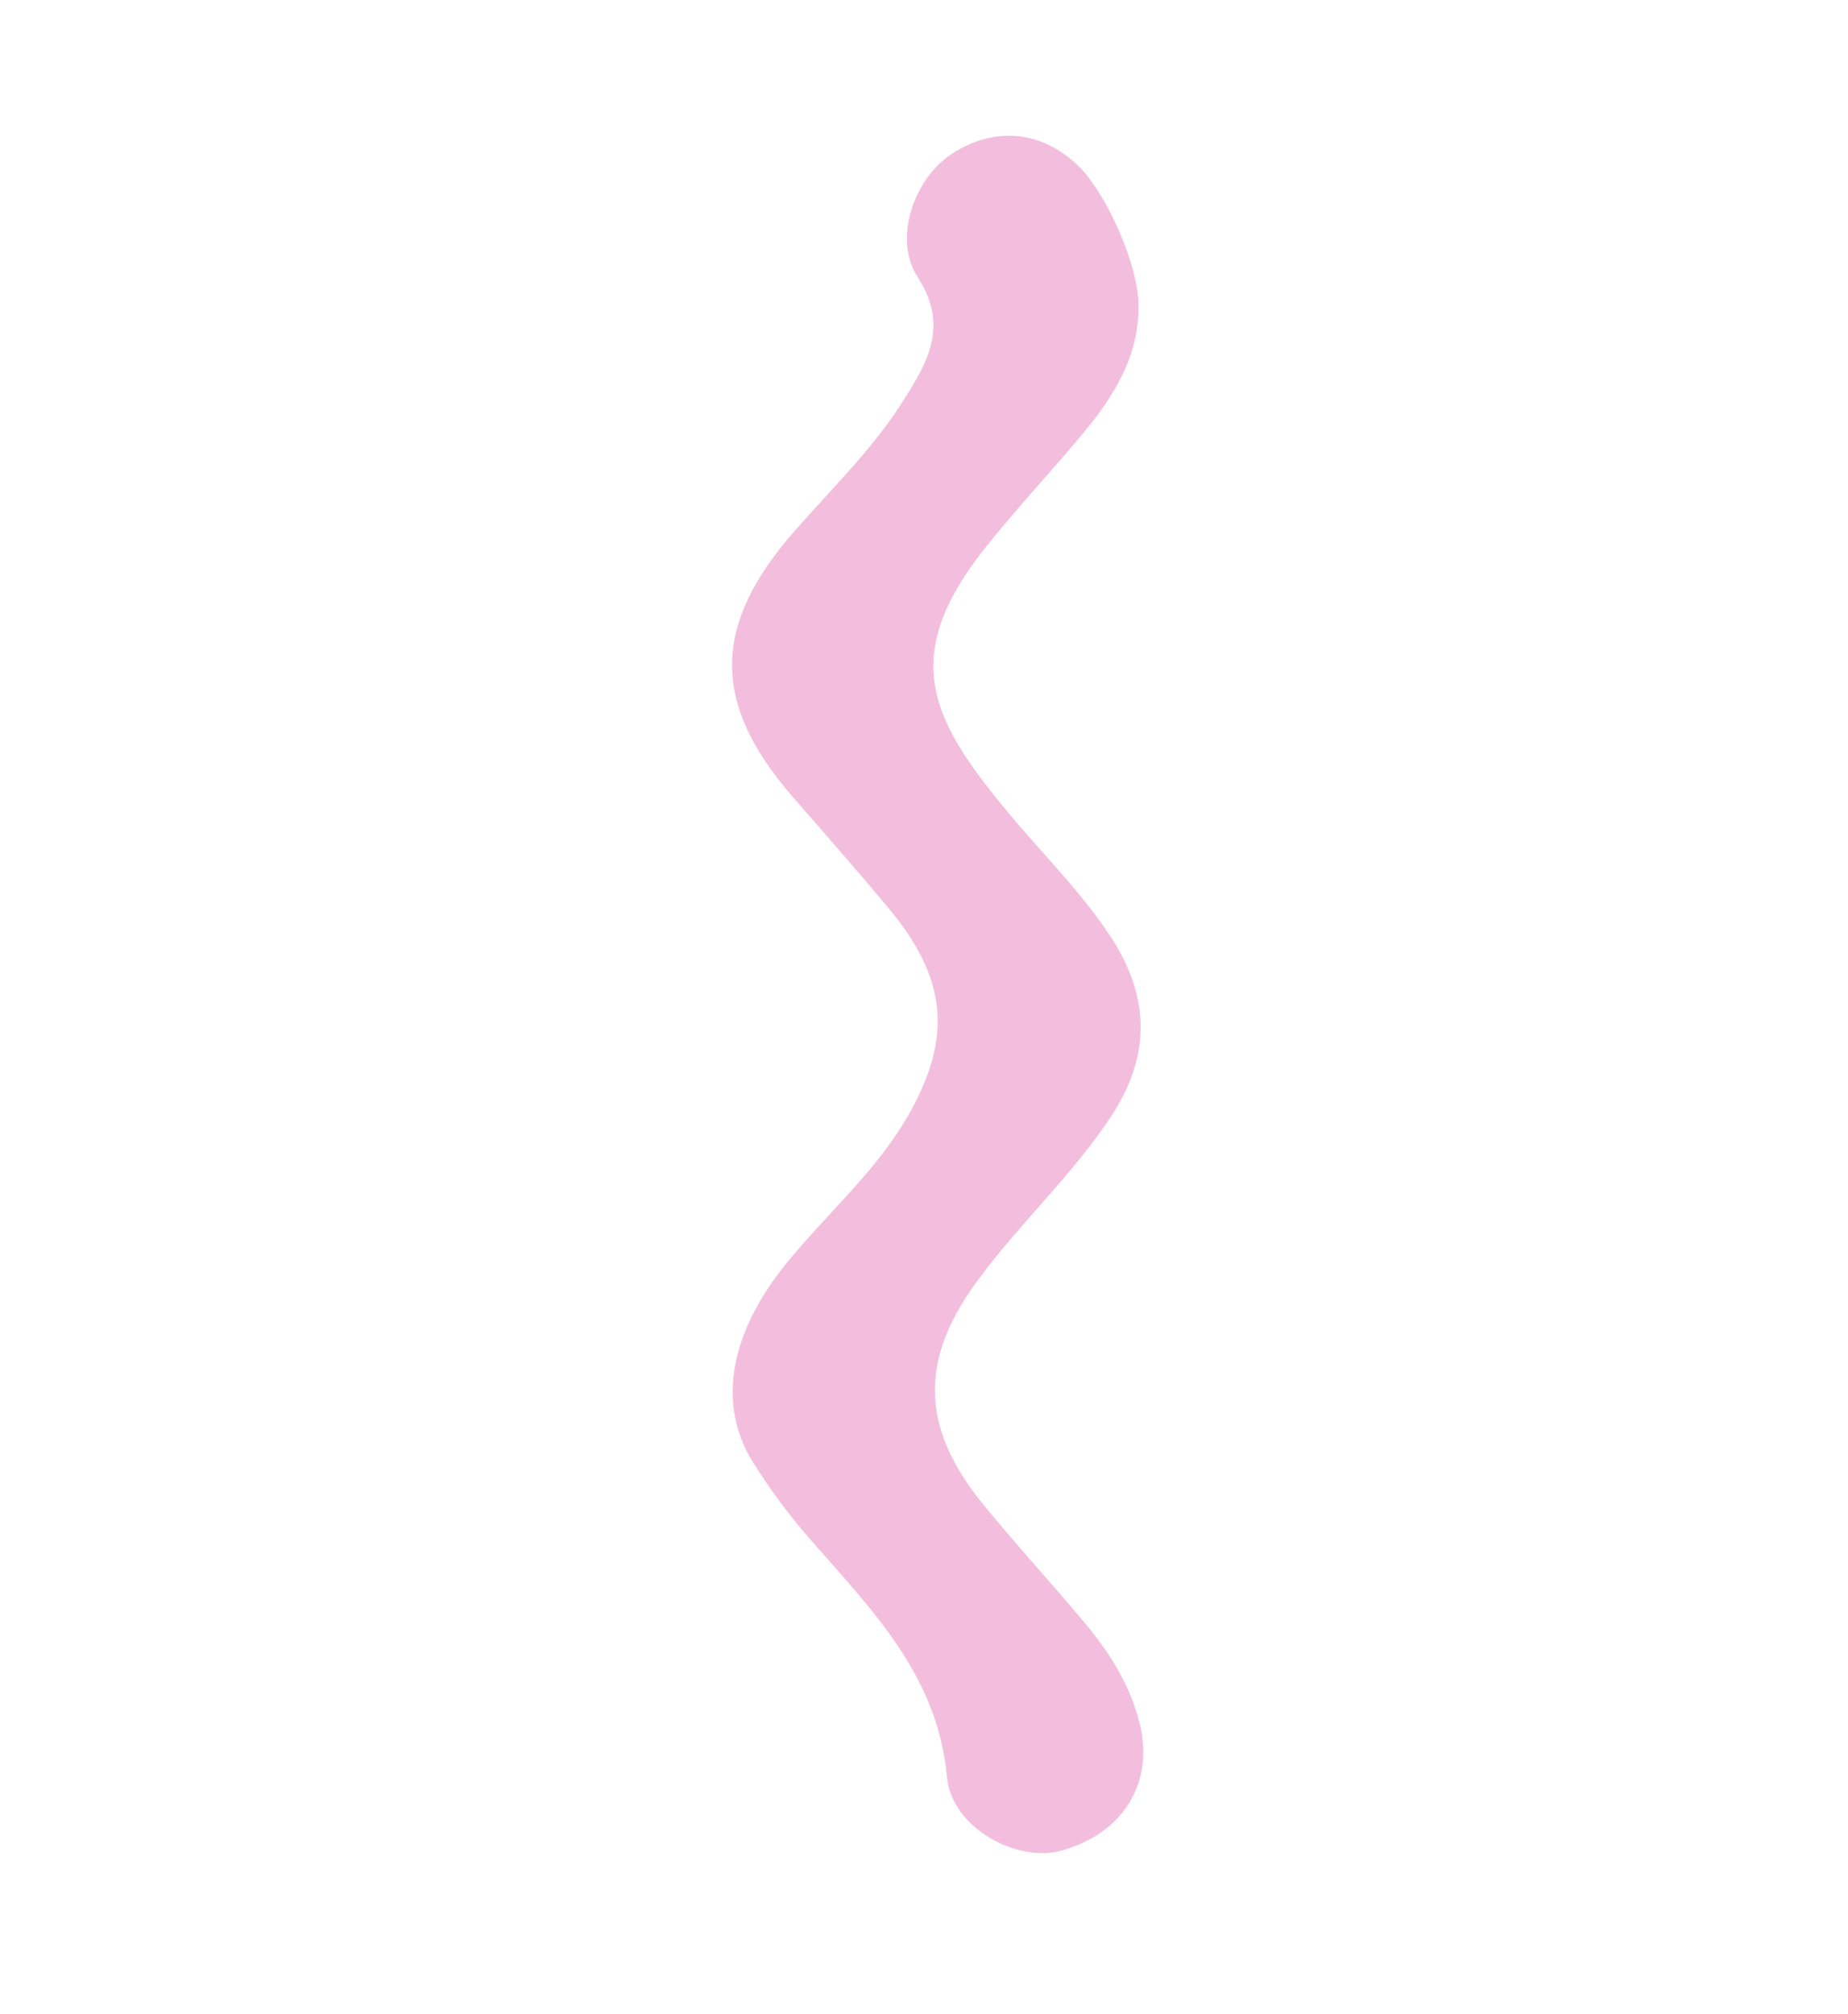 <?xml version="1.0" encoding="utf-8"?>
<!-- Generator: Adobe Illustrator 23.0.4, SVG Export Plug-In . SVG Version: 6.00 Build 0)  -->
<svg version="1.1" id="Layer_1" xmlns="http://www.w3.org/2000/svg" xmlns:xlink="http://www.w3.org/1999/xlink" x="0px" y="0px"
	 viewBox="0 0 241.2 262.8" style="enable-background:new 0 0 241.2 262.8;" xml:space="preserve">
<style type="text/css">
	.st0{fill:#F3BEDD;}
</style>
<g>
	<path class="st0" d="M148.6,39.8c0.1,6.6-3.2,11.9-7.2,16.7c-4,4.8-8.2,9.3-12.1,14.1c-11.9,14.5-8.4,22.6,2.1,35.2
		c4.6,5.6,9.8,10.6,13.8,16.8c4.9,7.7,4.9,15.2,0,22.8c-5,7.7-11.8,13.9-17.3,21.3c-7.8,10.3-7.9,19.2,0.1,29.2
		c4.2,5.2,8.8,10.2,13.1,15.3c3.5,4.1,6.4,8.5,7.7,13.9c1.8,7.7-2.3,14.2-10.3,16.4c-5.8,1.6-14.3-3-14.9-9.6
		c-1.2-13.4-10-22-18-31.2c-2.8-3.2-5.2-6.5-7.4-10c-4.7-7.7-2.8-16.9,4.4-25.8c5.2-6.4,11.6-11.9,15.8-19.1
		c6-10.4,5.3-18.1-2.6-27.5c-4.1-4.9-8.3-9.7-12.5-14.5C92.8,91.6,93,81.5,103.7,69.3c5-5.7,10.5-11,14.5-17.5
		c3.1-4.9,5.5-9.5,1.6-15.6c-3.3-5-0.5-12.9,4.4-16.1c5.8-3.8,12.1-3,16.9,1.9C144.8,26,148.6,34.9,148.6,39.8z"/>
</g>
</svg>
